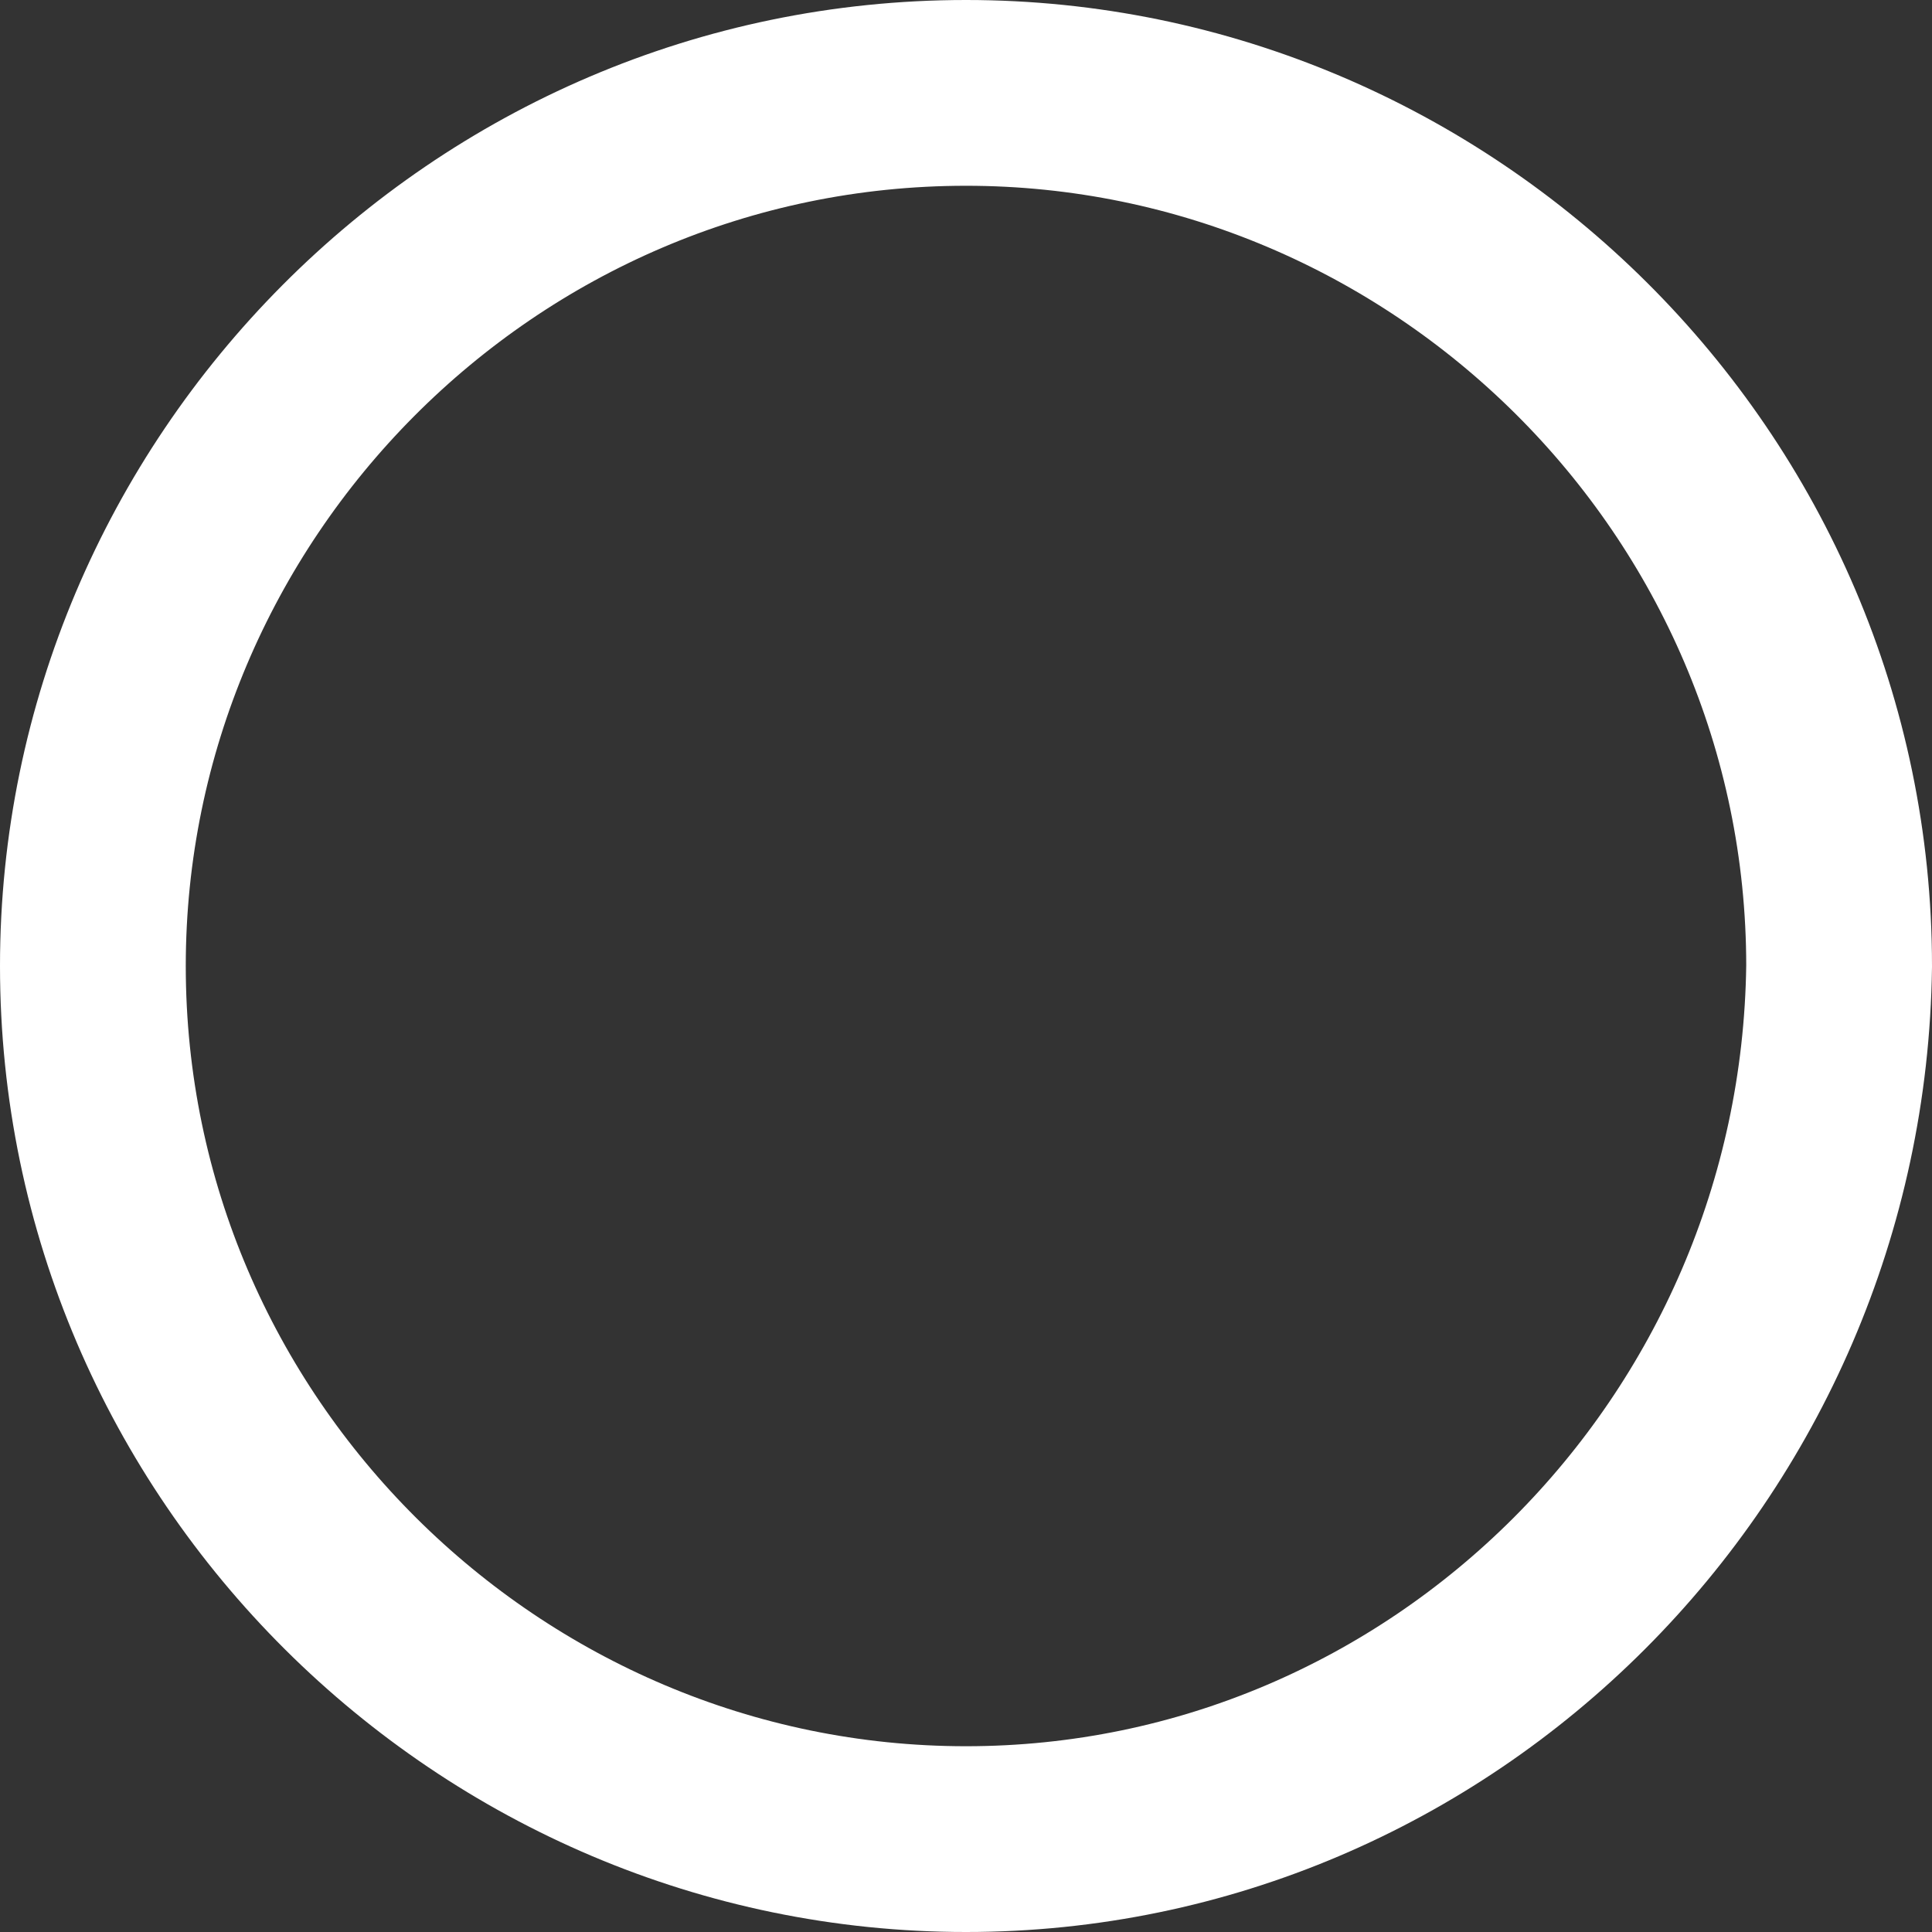 <svg xmlns="http://www.w3.org/2000/svg" height="31.2" width="31.2" viewBox="-204 395.2 31.2 31.2"><rect x="-204" y="395.2" width="31.2" height="31.2" fill="#333333" stroke="none"/><path d="M-188.4 424.9c-7.7 0-14.1-6.3-14.1-14.1 0-7.7 6.3-14.1 14.1-14.1 7.7 0 14.1 6.3 14.1 14.1-.1 7.8-6.4 14.1-14.1 14.1z" stroke-miterlimit="10" fill="none" stroke="#fff" stroke-width="3"/></svg>